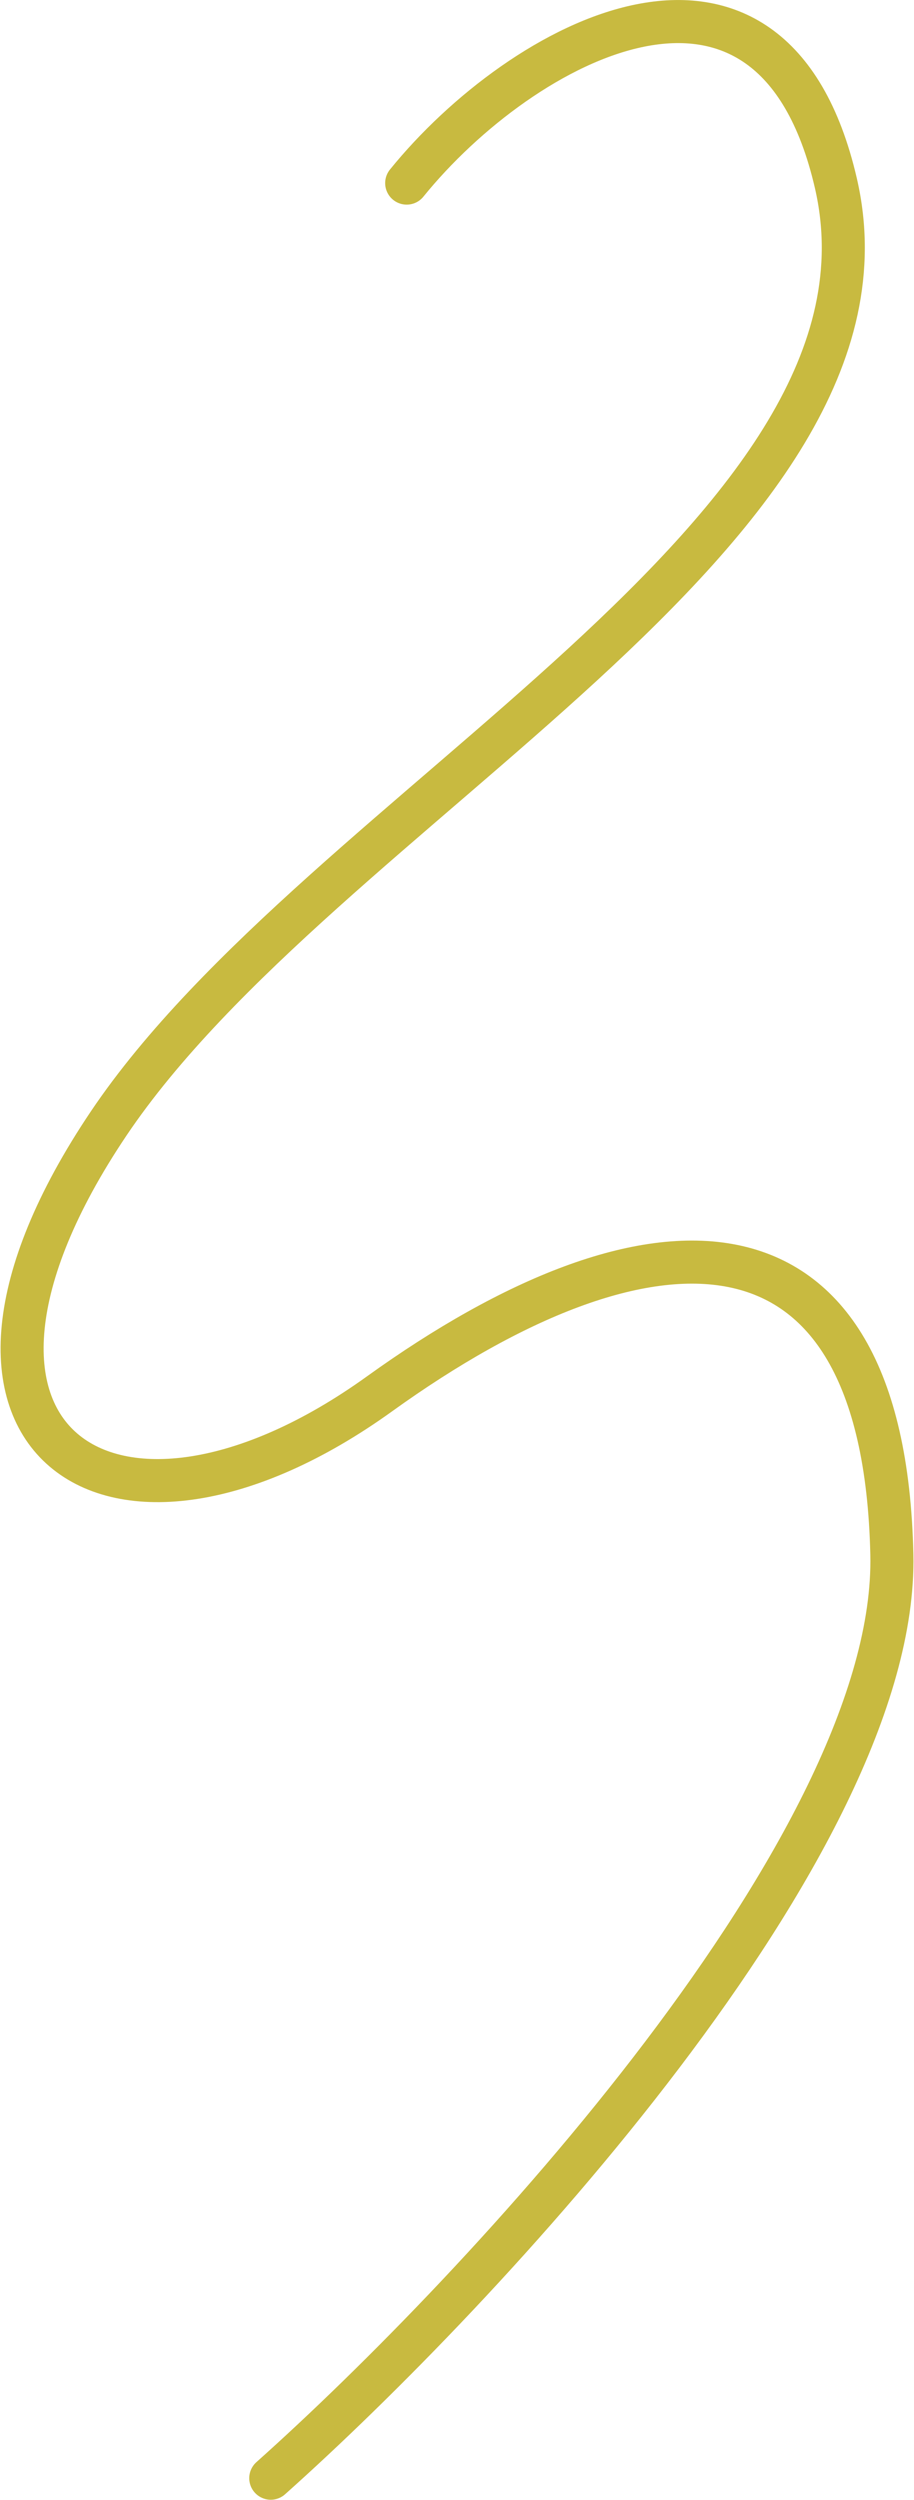 <svg width="637" height="1741" viewBox="0 0 637 1741" fill="none" xmlns="http://www.w3.org/2000/svg">
<path d="M188.703 1725.86C334.875 1595.42 626.088 1284.11 621.56 1082.46C615.9 830.397 451.209 836.425 264.469 970.732C77.73 1105.04 -73.067 1003.59 75.728 782.42C224.523 561.251 638.645 369.704 582.535 127.51C537.648 -66.246 363.61 28.599 283.436 127.51" stroke="#C8BA40" stroke-width="30" stroke-linecap="round" stroke-linejoin="round"/>
</svg>
